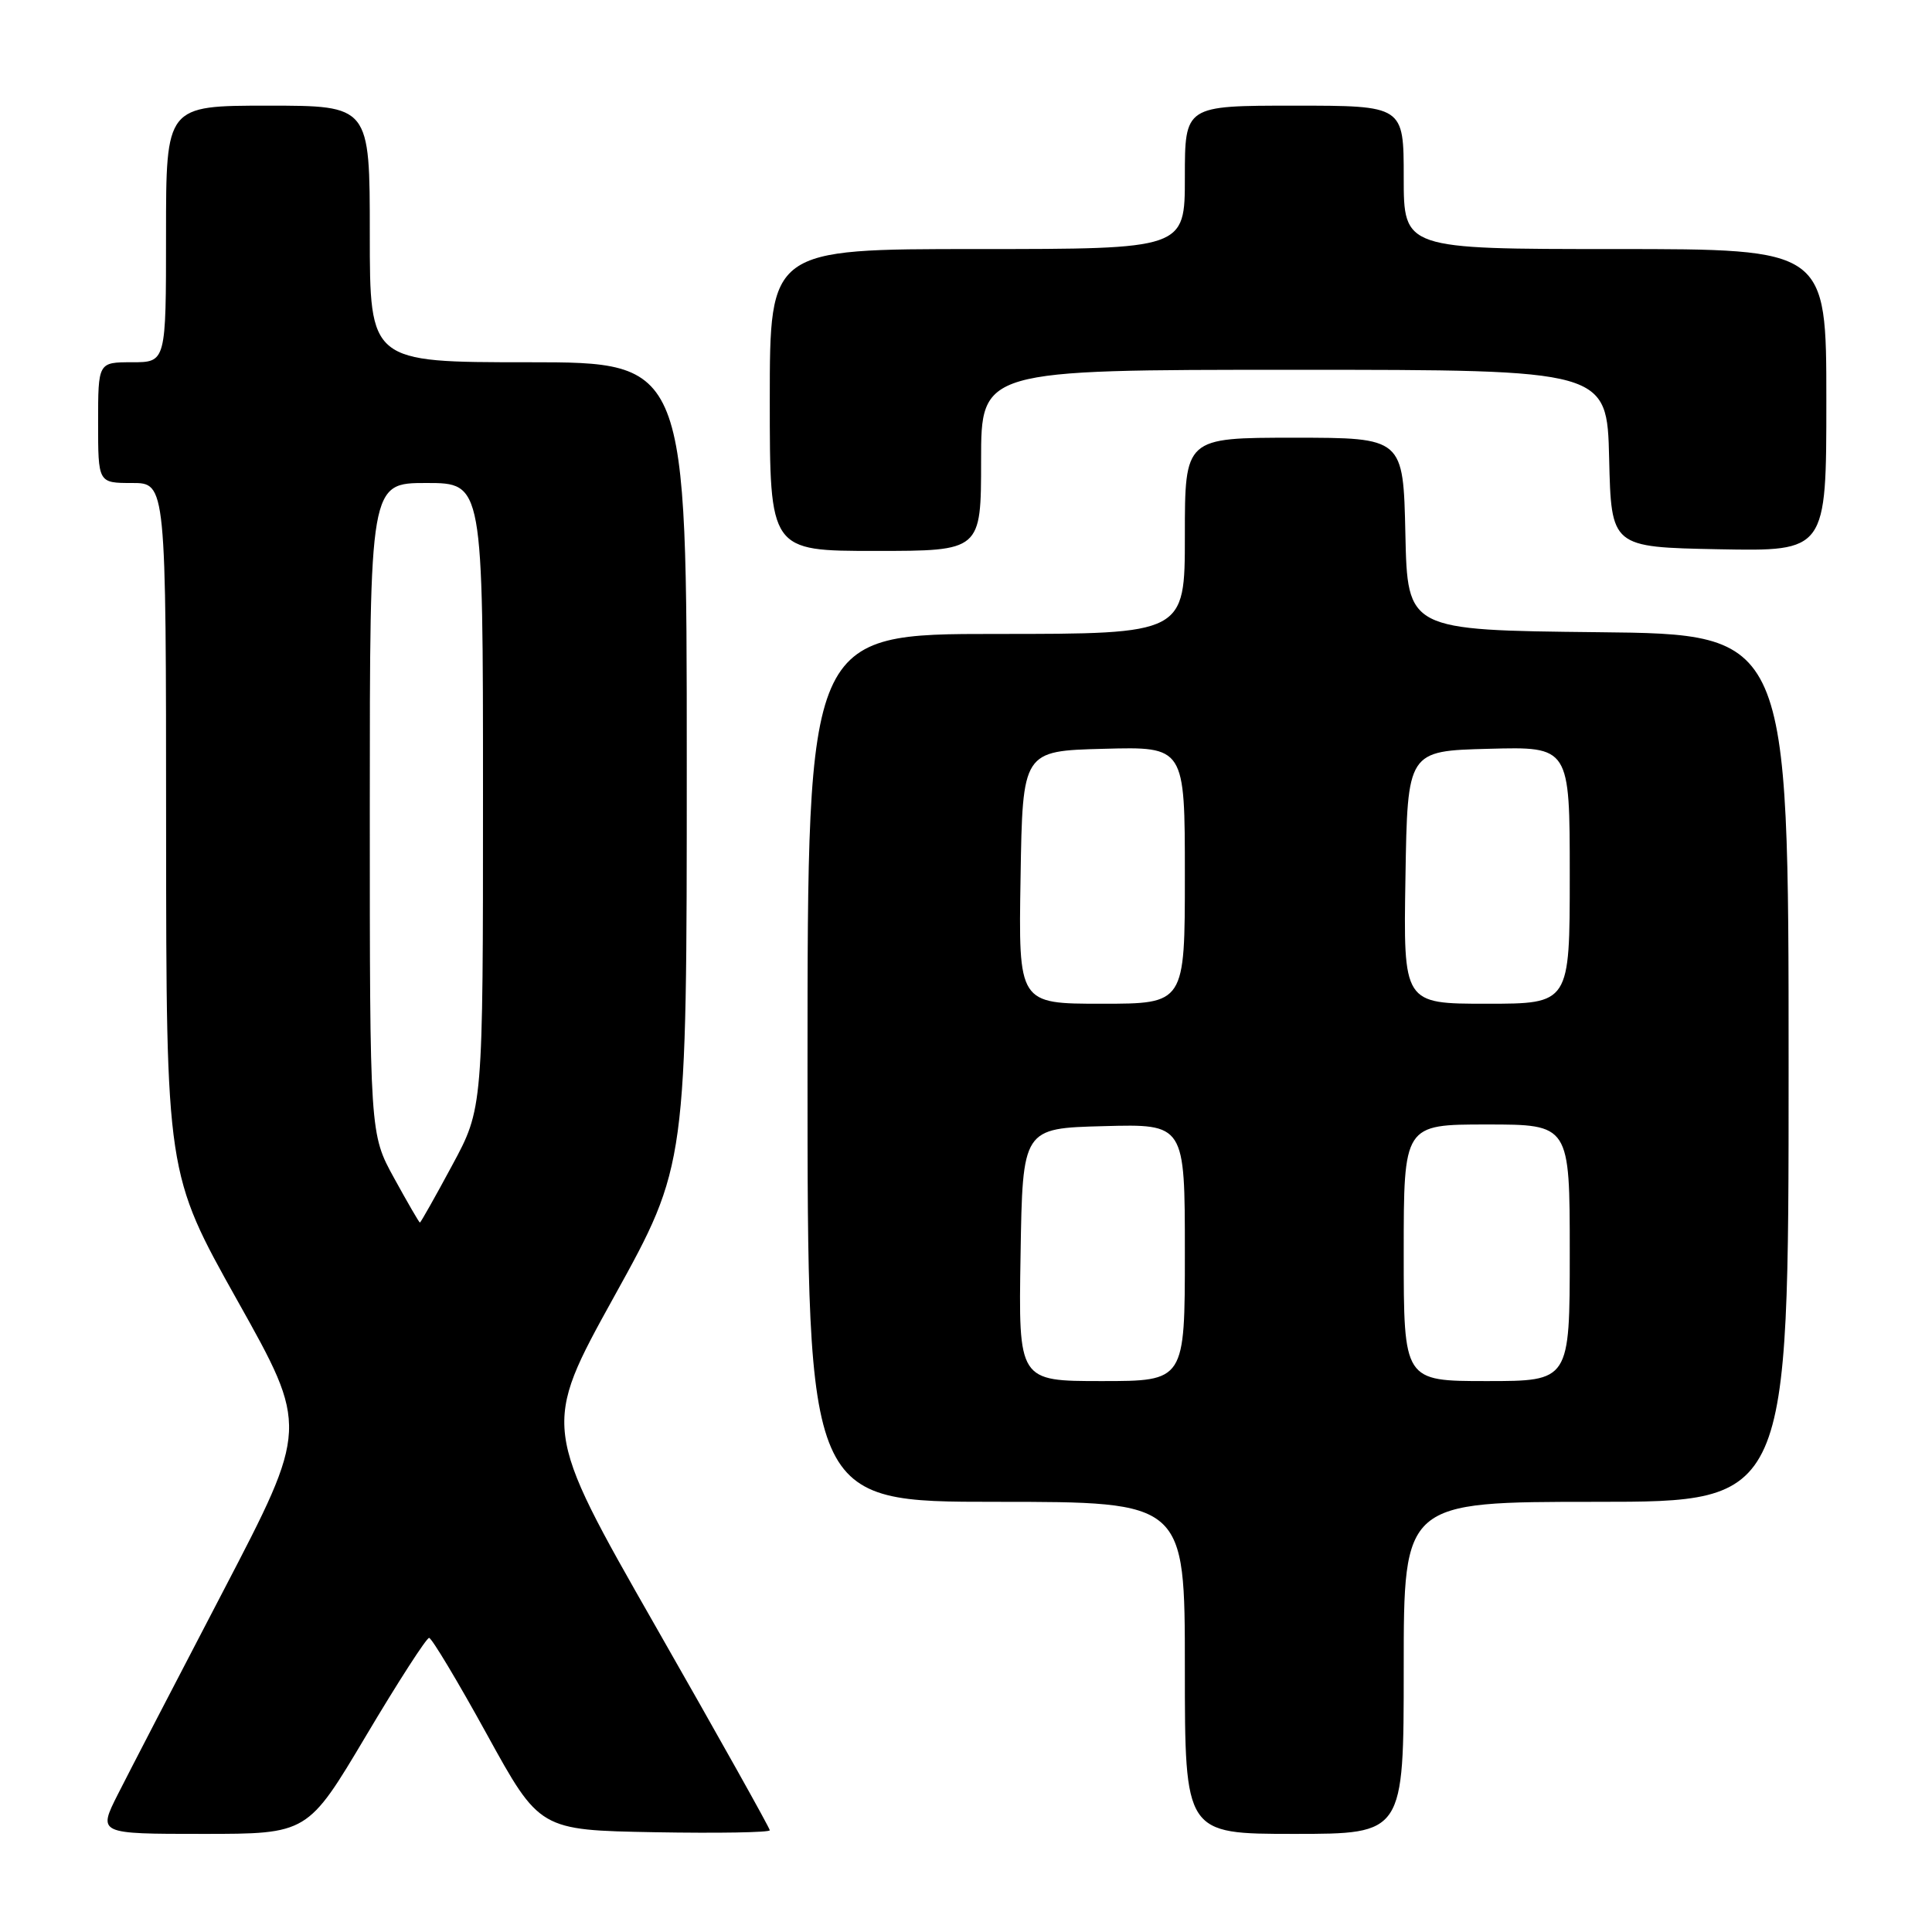 <?xml version="1.0" encoding="UTF-8" standalone="no"?>
<!DOCTYPE svg PUBLIC "-//W3C//DTD SVG 1.1//EN" "http://www.w3.org/Graphics/SVG/1.1/DTD/svg11.dtd" >
<svg xmlns="http://www.w3.org/2000/svg" xmlns:xlink="http://www.w3.org/1999/xlink" version="1.1" viewBox="0 0 256 256">
 <g >
 <path fill="currentColor"
d=" M 48.50 230.00 C 52.75 222.85 56.52 217.01 56.86 217.03 C 57.21 217.05 60.65 222.78 64.50 229.78 C 71.50 242.50 71.50 242.50 86.75 242.78 C 95.14 242.93 102.00 242.81 102.00 242.52 C 102.00 242.23 95.21 230.10 86.90 215.55 C 71.80 189.11 71.80 189.11 81.40 171.76 C 91.00 154.40 91.00 154.40 91.00 101.20 C 91.00 48.00 91.00 48.00 70.00 48.00 C 49.00 48.00 49.00 48.00 49.00 31.00 C 49.00 14.00 49.00 14.00 35.50 14.00 C 22.00 14.00 22.00 14.00 22.00 31.00 C 22.00 48.00 22.00 48.00 17.50 48.00 C 13.00 48.00 13.00 48.00 13.00 56.00 C 13.00 64.00 13.00 64.00 17.50 64.00 C 22.00 64.00 22.00 64.00 22.01 109.75 C 22.03 155.50 22.03 155.50 31.45 172.32 C 40.88 189.14 40.88 189.14 29.58 210.82 C 23.36 222.74 17.08 234.86 15.62 237.75 C 12.97 243.00 12.97 243.00 26.87 243.00 C 40.77 243.00 40.77 243.00 48.50 230.00 Z  M 186.00 221.00 C 186.00 199.00 186.00 199.00 211.50 199.00 C 237.00 199.00 237.00 199.00 237.00 141.52 C 237.00 84.03 237.00 84.03 211.75 83.77 C 186.50 83.50 186.50 83.50 186.22 70.75 C 185.94 58.00 185.94 58.00 171.47 58.00 C 157.00 58.00 157.00 58.00 157.00 71.00 C 157.00 84.00 157.00 84.00 132.00 84.00 C 107.00 84.00 107.00 84.00 107.00 141.50 C 107.00 199.00 107.00 199.00 132.00 199.00 C 157.00 199.00 157.00 199.00 157.00 221.00 C 157.00 243.00 157.00 243.00 171.50 243.00 C 186.00 243.00 186.00 243.00 186.00 221.00 Z  M 130.00 61.00 C 130.00 49.00 130.00 49.00 171.47 49.00 C 212.94 49.00 212.94 49.00 213.22 60.75 C 213.50 72.50 213.50 72.50 227.75 72.78 C 242.00 73.05 242.00 73.05 242.00 53.03 C 242.00 33.00 242.00 33.00 214.00 33.00 C 186.00 33.00 186.00 33.00 186.00 23.50 C 186.00 14.00 186.00 14.00 171.50 14.00 C 157.00 14.00 157.00 14.00 157.00 23.50 C 157.00 33.00 157.00 33.00 129.50 33.00 C 102.00 33.00 102.00 33.00 102.00 53.00 C 102.00 73.00 102.00 73.00 116.00 73.00 C 130.00 73.00 130.00 73.00 130.00 61.00 Z  M 52.23 156.12 C 49.00 150.25 49.00 150.25 49.00 107.12 C 49.00 64.00 49.00 64.00 56.50 64.00 C 64.00 64.00 64.00 64.00 64.00 105.42 C 64.00 146.85 64.00 146.85 59.91 154.42 C 57.67 158.59 55.74 162.00 55.64 162.00 C 55.54 162.00 54.01 159.36 52.23 156.12 Z  M 135.23 166.25 C 135.50 149.50 135.50 149.50 146.25 149.22 C 157.00 148.93 157.00 148.93 157.00 165.97 C 157.00 183.00 157.00 183.00 145.98 183.00 C 134.95 183.00 134.95 183.00 135.23 166.25 Z  M 186.00 166.00 C 186.00 149.00 186.00 149.00 197.00 149.00 C 208.00 149.00 208.00 149.00 208.00 166.00 C 208.00 183.00 208.00 183.00 197.00 183.00 C 186.00 183.00 186.00 183.00 186.00 166.00 Z  M 135.23 116.25 C 135.50 99.50 135.50 99.50 146.25 99.22 C 157.00 98.93 157.00 98.93 157.00 115.97 C 157.00 133.00 157.00 133.00 145.98 133.00 C 134.95 133.00 134.95 133.00 135.23 116.25 Z  M 186.23 116.25 C 186.50 99.50 186.50 99.50 197.25 99.22 C 208.00 98.93 208.00 98.93 208.00 115.97 C 208.00 133.00 208.00 133.00 196.98 133.00 C 185.95 133.00 185.95 133.00 186.23 116.25 Z "/>
</g>
</svg>